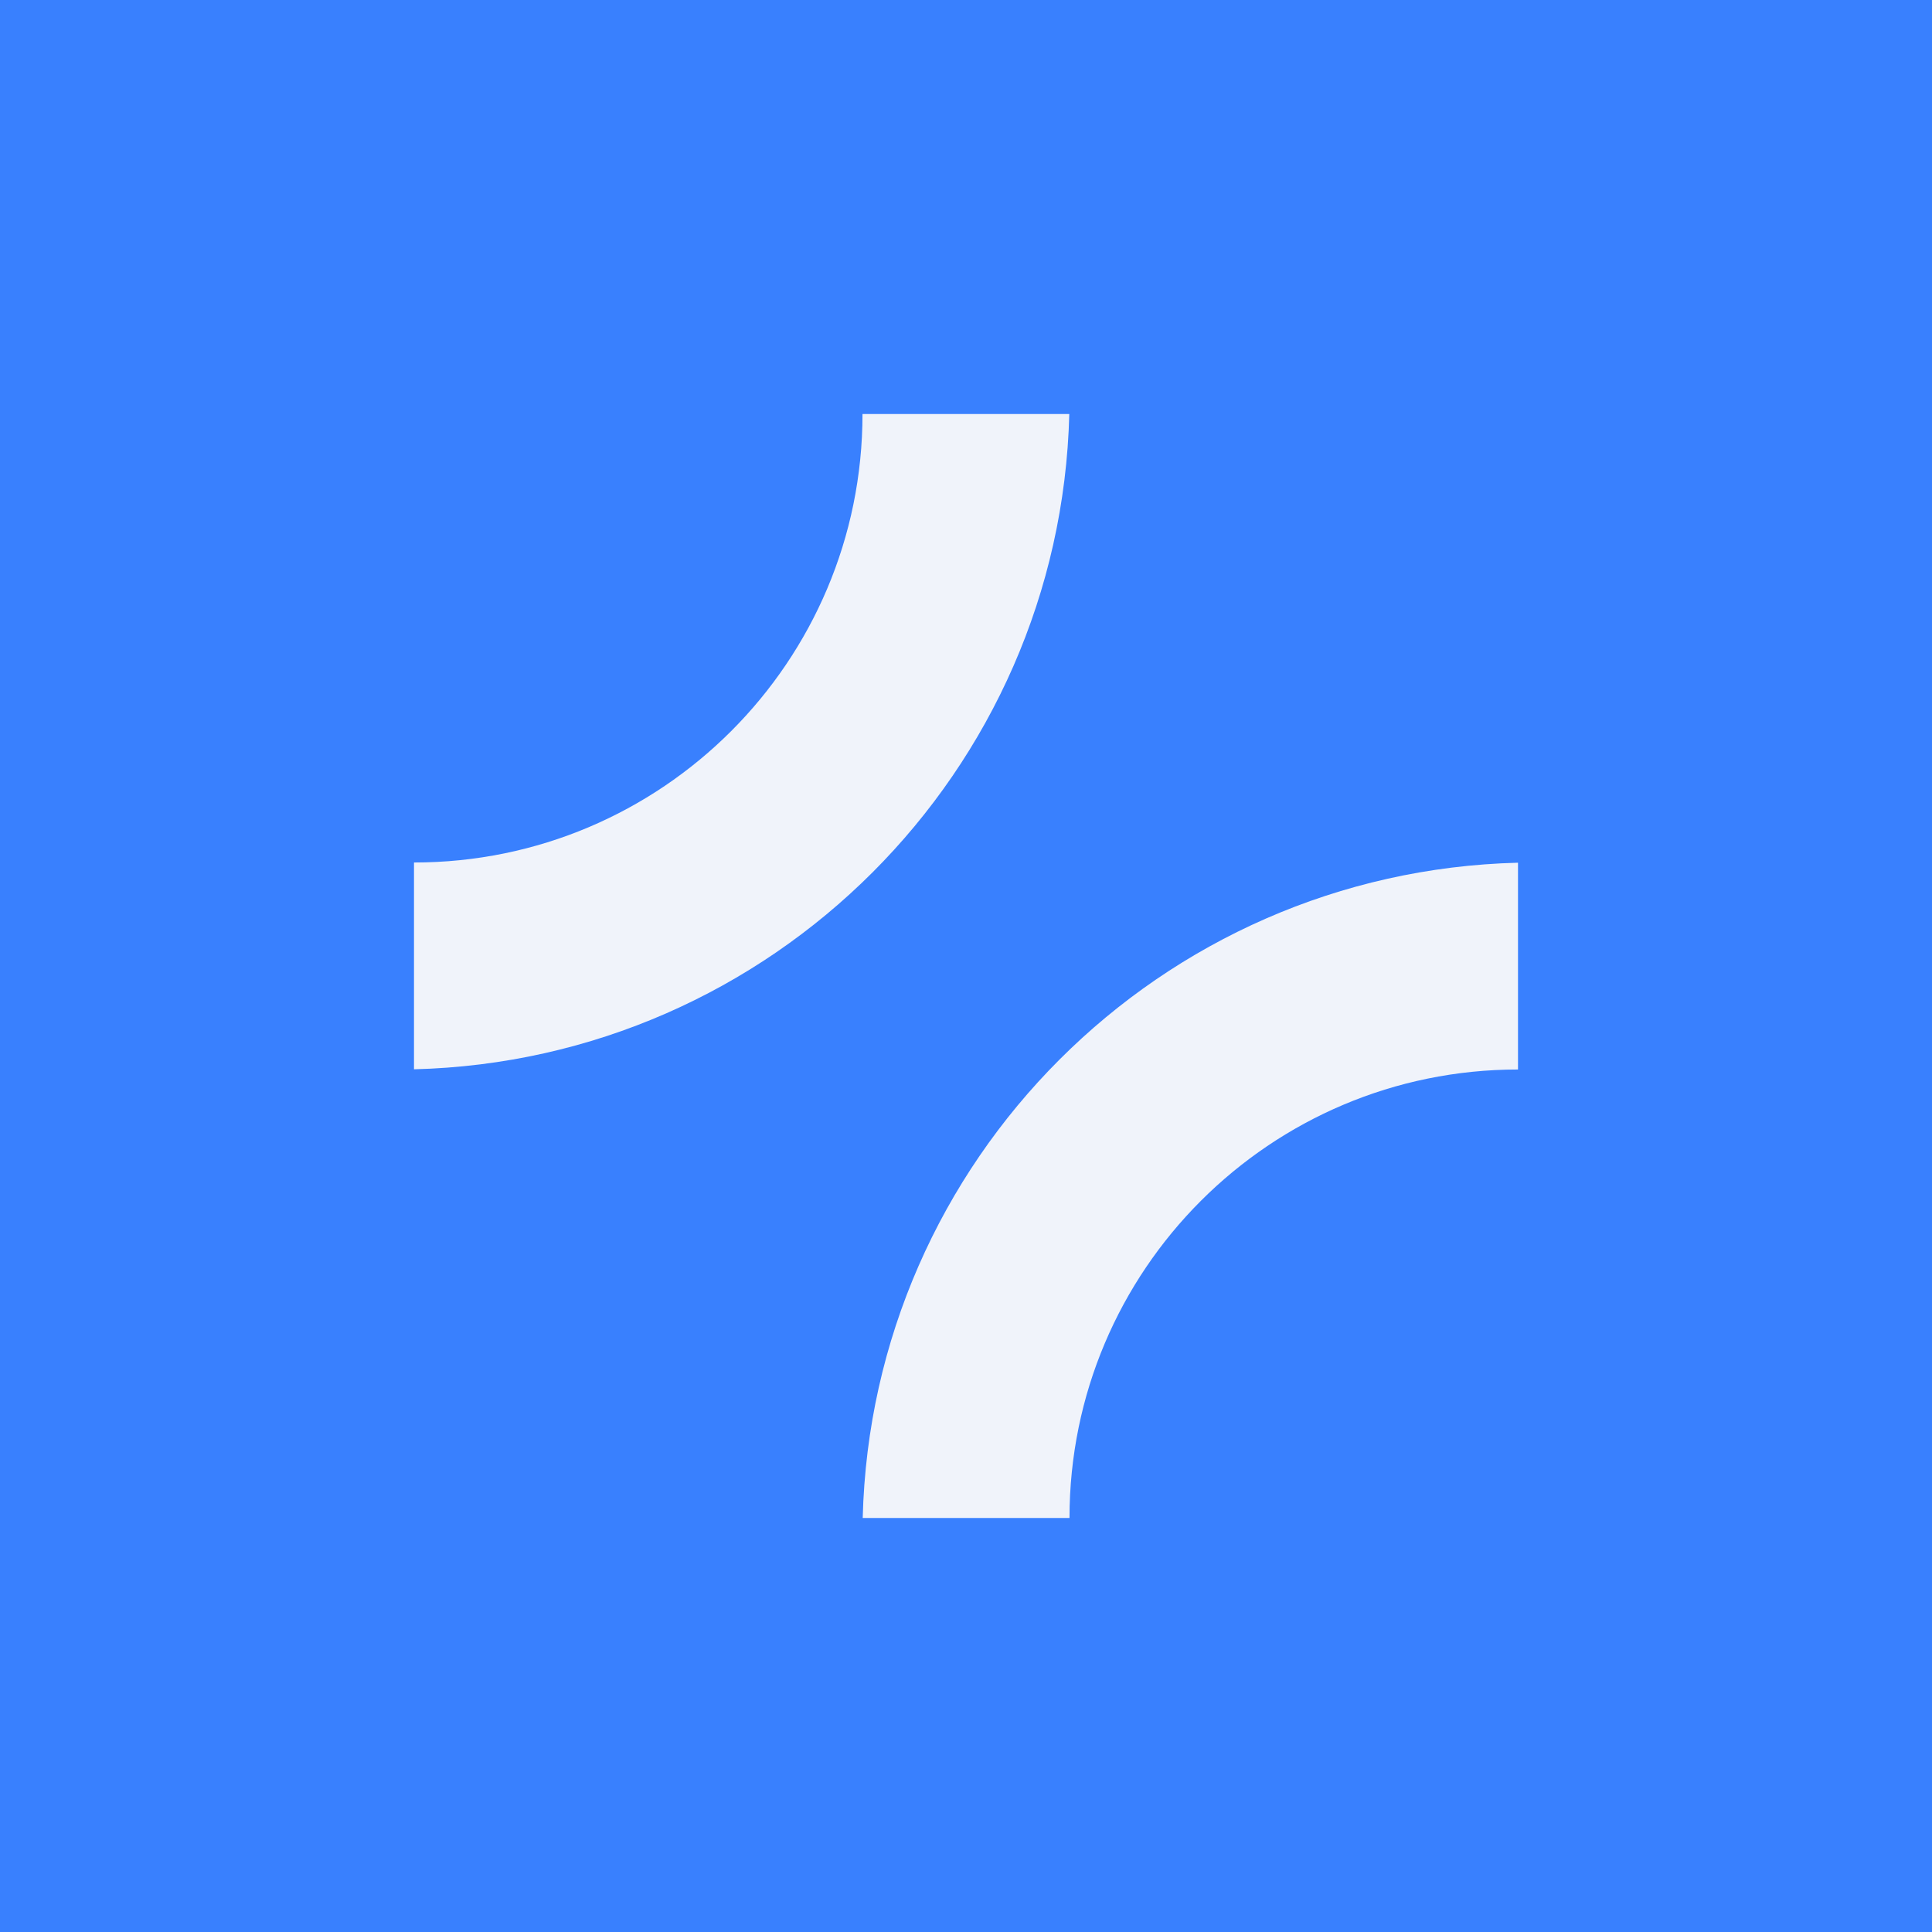 <!-- by TradingView --><svg width="56" height="56" fill="none" xmlns="http://www.w3.org/2000/svg"><path fill="#3980FE" d="M0 0h56v56H0z"/><path fill-rule="evenodd" clip-rule="evenodd" d="M25 12c0 7.18-5.82 13-13 13v5.994C22.372 30.733 30.733 22.372 30.994 12H25ZM31 44c0-7.18 5.82-13 13-13v-5.994C33.628 25.267 25.267 33.628 25.006 44H31Z" fill="#F0F3FA"/></svg>